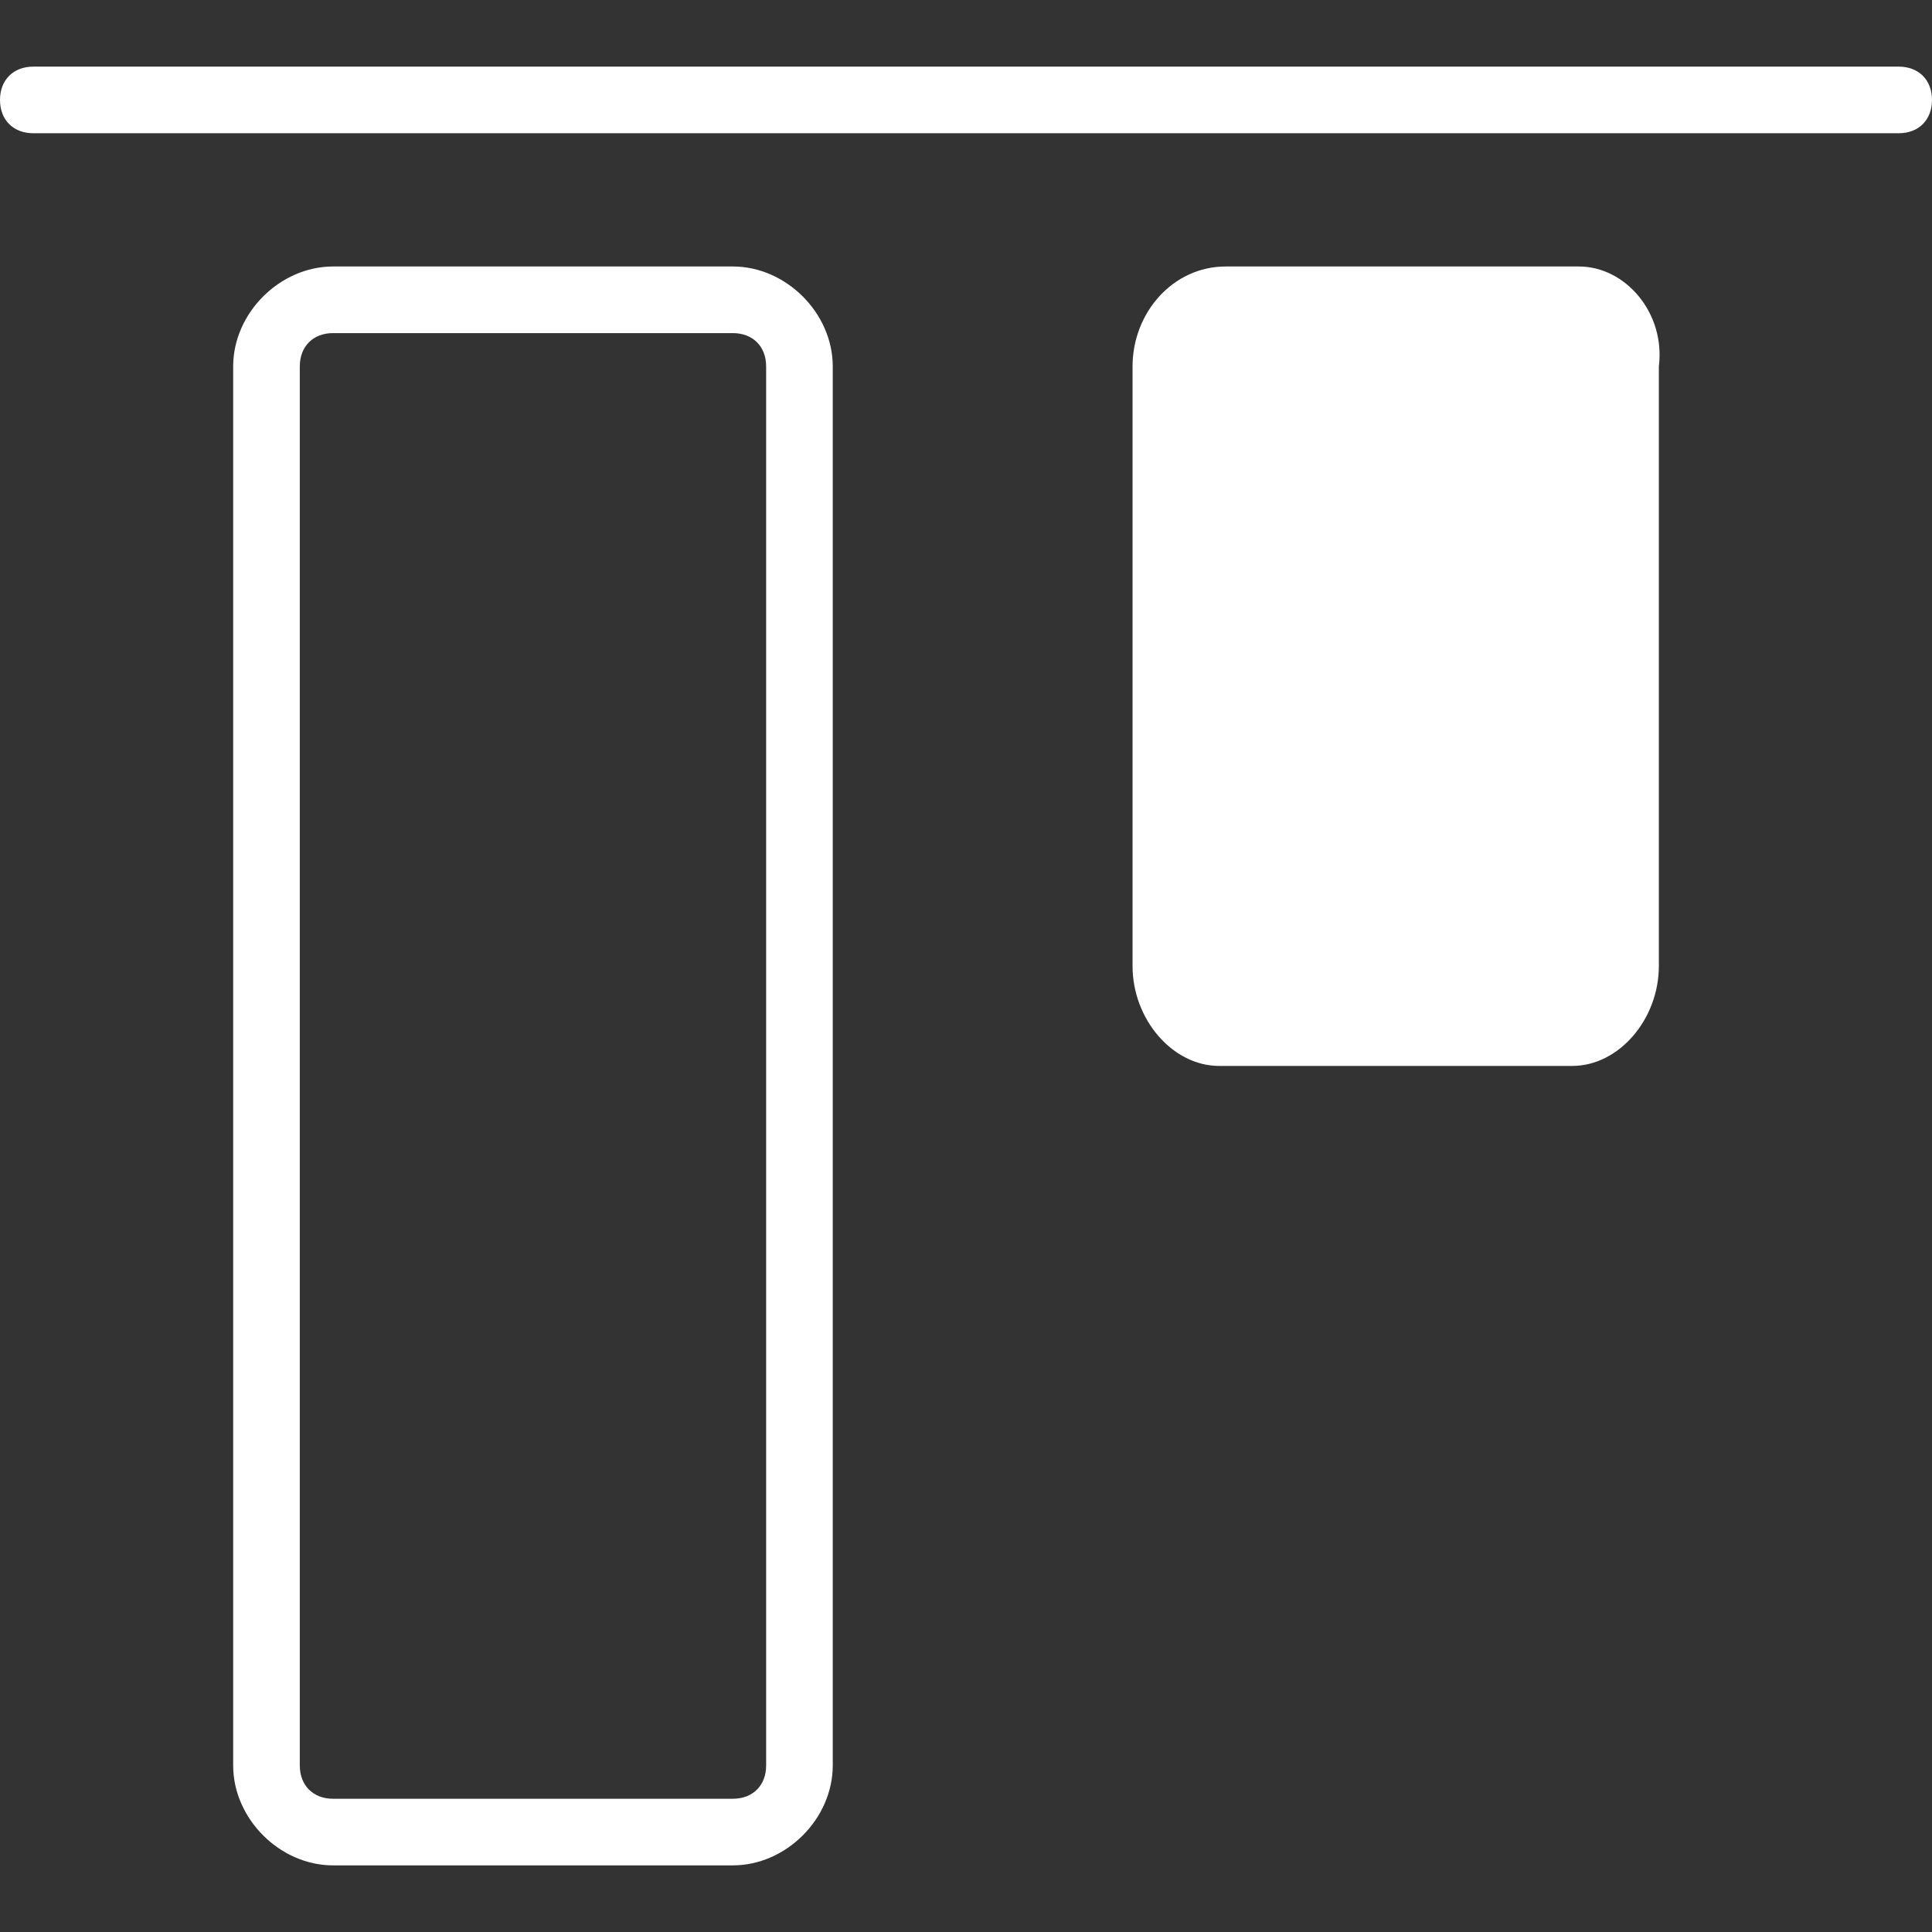 <?xml version="1.0" encoding="utf-8"?>
<!-- Generator: Adobe Illustrator 23.1.1, SVG Export Plug-In . SVG Version: 6.00 Build 0)  -->
<svg version="1.0" id="Layer_1" xmlns="http://www.w3.org/2000/svg" xmlns:xlink="http://www.w3.org/1999/xlink" x="0px" y="0px"
	 viewBox="0 0 29 29" style="enable-background:new 0 0 29 29;" xml:space="preserve">
<rect x="0" y="0" width="29" height="29" fill="#333333" stroke="none"/>
<g>
	<path style="fill:#FFFFFF;" d="M28.5,2h-28C0.2,2,0,1.8,0,1.5S0.2,1,0.5,1h28C28.8,1,29,1.2,29,1.5S28.8,2,28.5,2z"/>
	<path style="fill:#FFFFFF;" d="M11,4H5C4.2,4,3.5,4.7,3.5,5.5v21C3.5,27.3,4.2,28,5,28h6c0.8,0,1.5-0.7,1.5-1.5v-21
		C12.5,4.7,11.8,4,11,4z M11.5,26.5c0,0.3-0.2,0.5-0.5,0.5H5c-0.3,0-0.5-0.2-0.5-0.5v-21C4.5,5.2,4.7,5,5,5h6c0.3,0,0.5,0.2,0.5,0.5
		V26.5z"/>
	<path style="fill:#FFFFFF;" d="M23.7,4h-5.3C17.6,4,17,4.7,17,5.5v9c0,0.8,0.6,1.5,1.3,1.5h5.3c0.7,0,1.3-0.7,1.3-1.5v-9
		C25,4.7,24.4,4,23.7,4z"/>
</g>
</svg>
